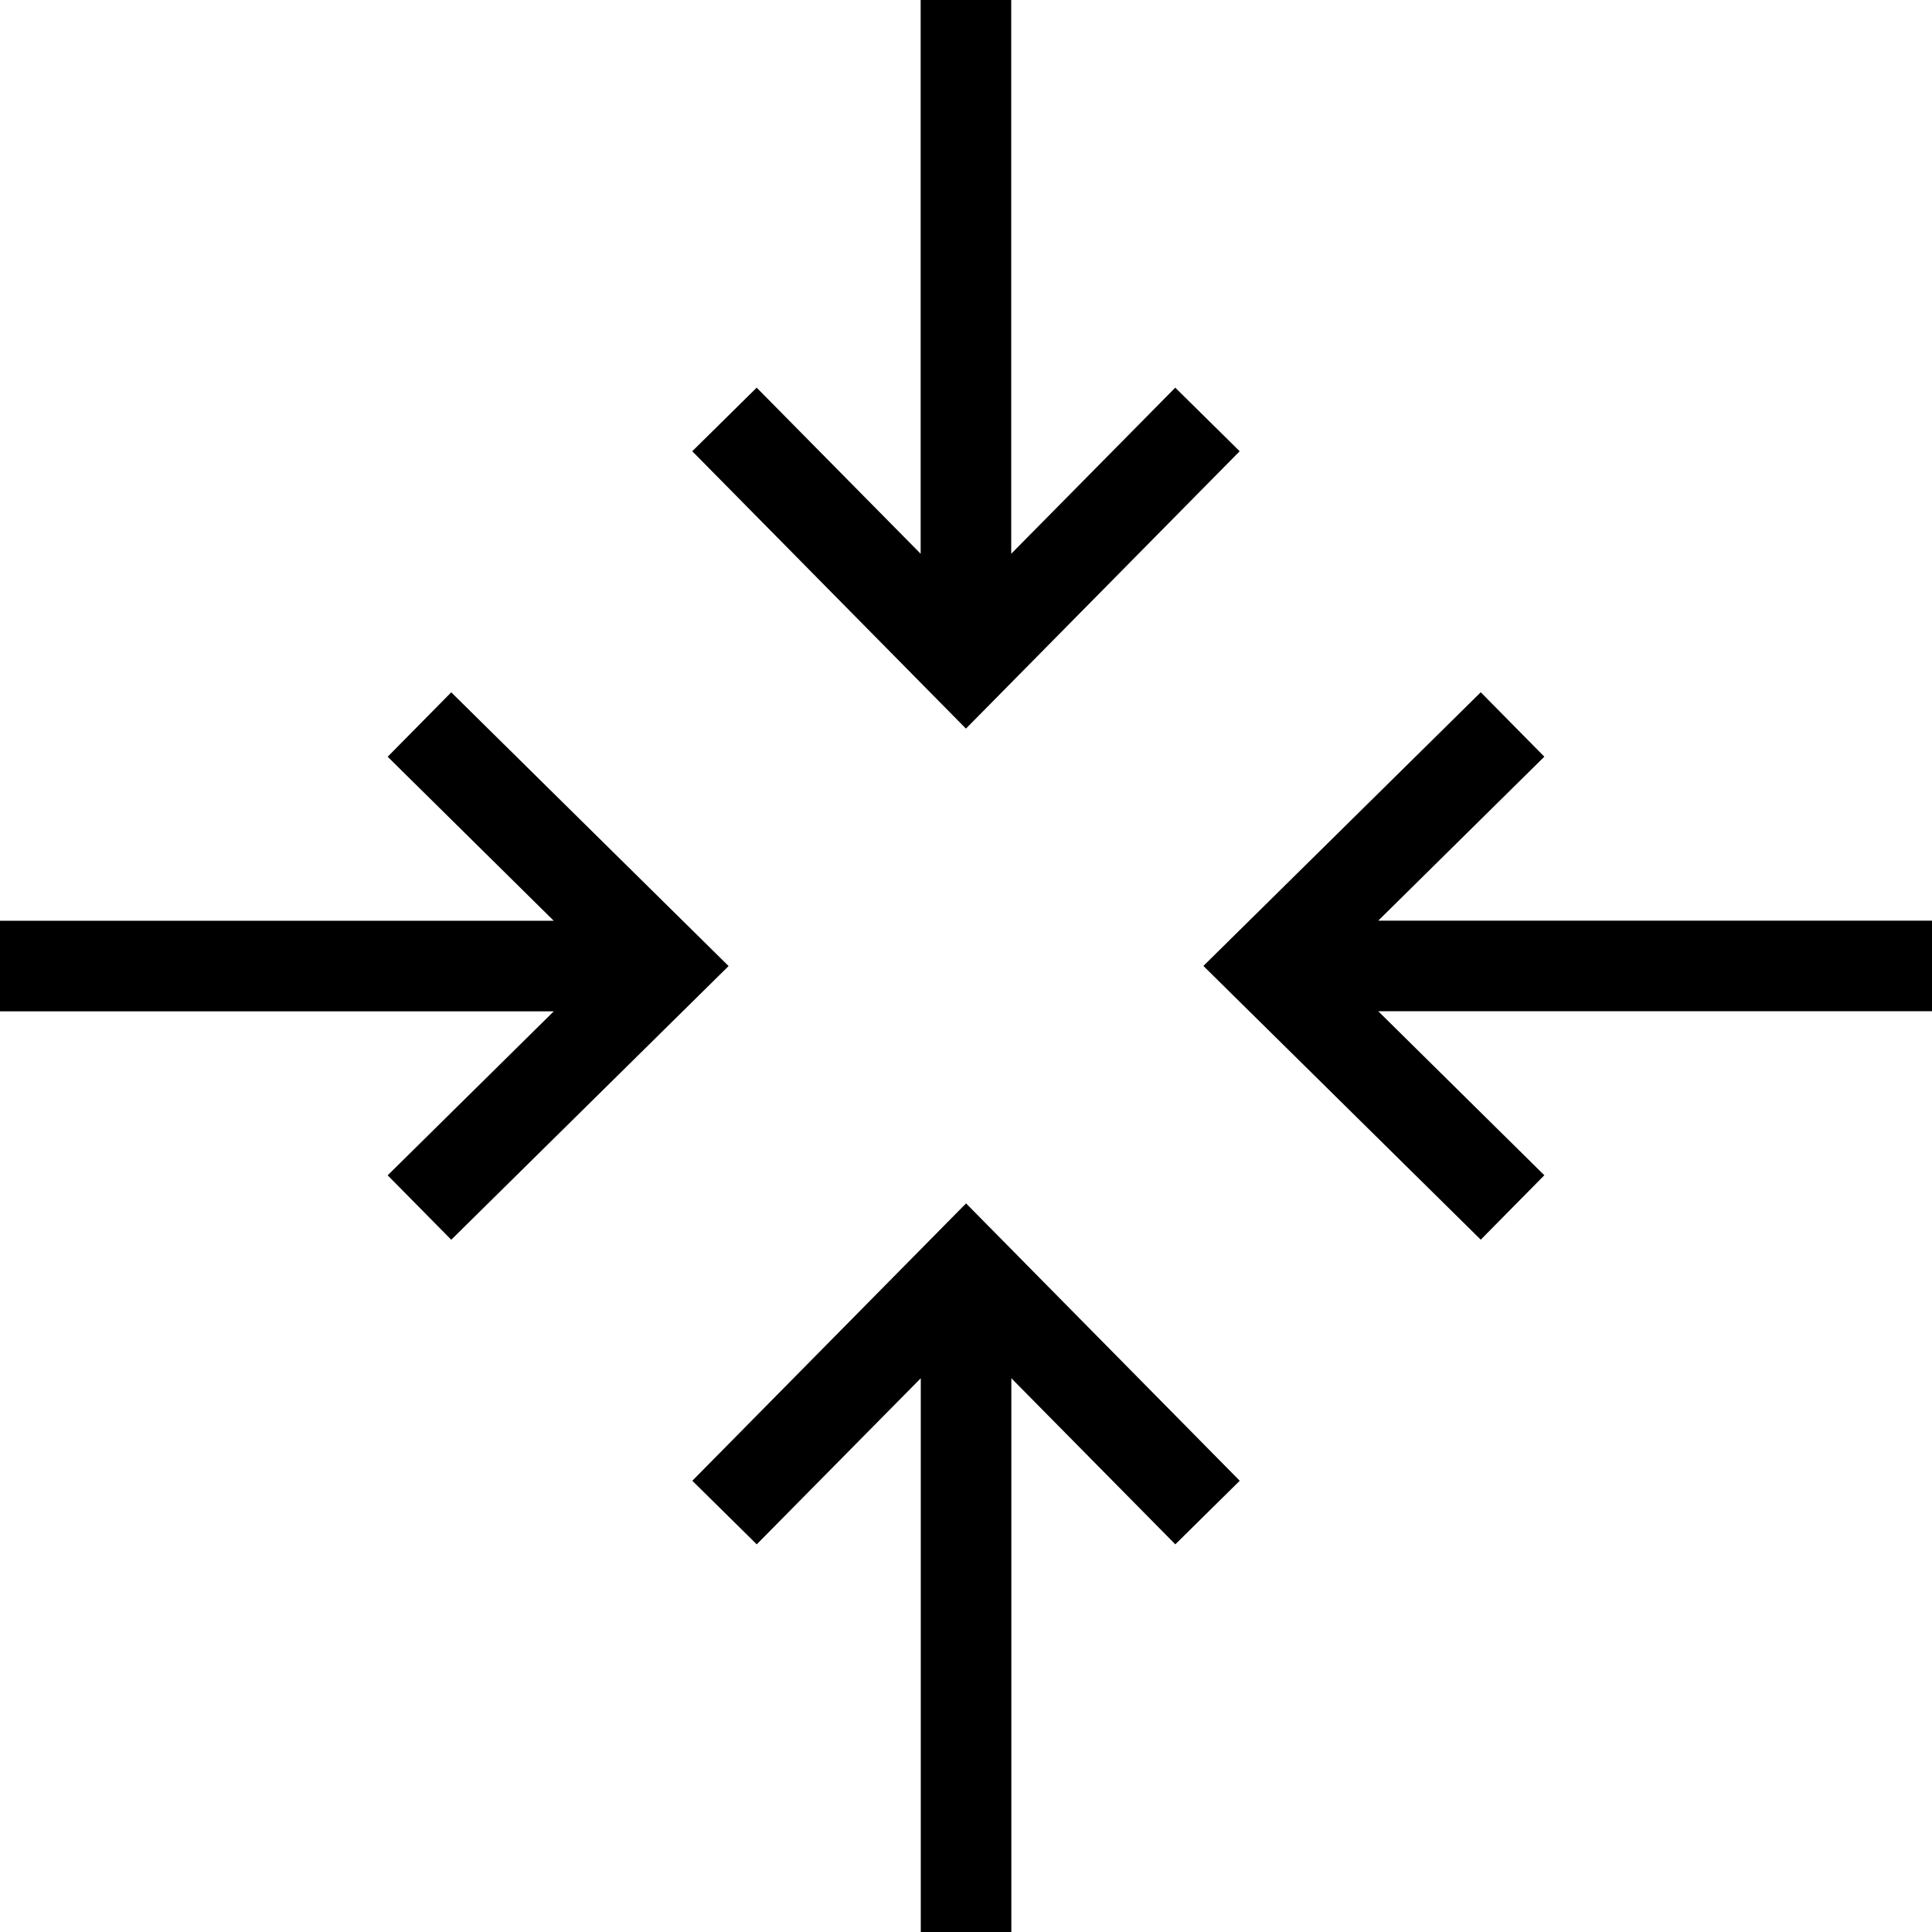 <svg width="32" height="32" viewBox="0 0 32 32" xmlns="http://www.w3.org/2000/svg">
<path fill-rule="evenodd" clip-rule="evenodd" d="M7.474 11.467L12.068 16.001L7.474 20.534L6.421 19.467L9.172 16.751H0V15.251H9.172L6.421 12.534L7.474 11.467Z" />
<path fill-rule="evenodd" clip-rule="evenodd" d="M24.526 20.533L19.932 15.999L24.526 11.466L25.579 12.533L22.828 15.249L32 15.249L32 16.749L22.828 16.749L25.579 19.466L24.526 20.533Z" />
<path fill-rule="evenodd" clip-rule="evenodd" d="M20.533 7.474L15.999 12.068L11.466 7.474L12.533 6.421L15.249 9.172L15.249 6.30085e-08L16.749 4.51212e-08L16.749 9.172L19.466 6.421L20.533 7.474Z" />
<path fill-rule="evenodd" clip-rule="evenodd" d="M11.467 24.526L16.001 19.932L20.534 24.526L19.467 25.579L16.751 22.828L16.751 32L15.251 32L15.251 22.828L12.534 25.579L11.467 24.526Z" />
</svg>
